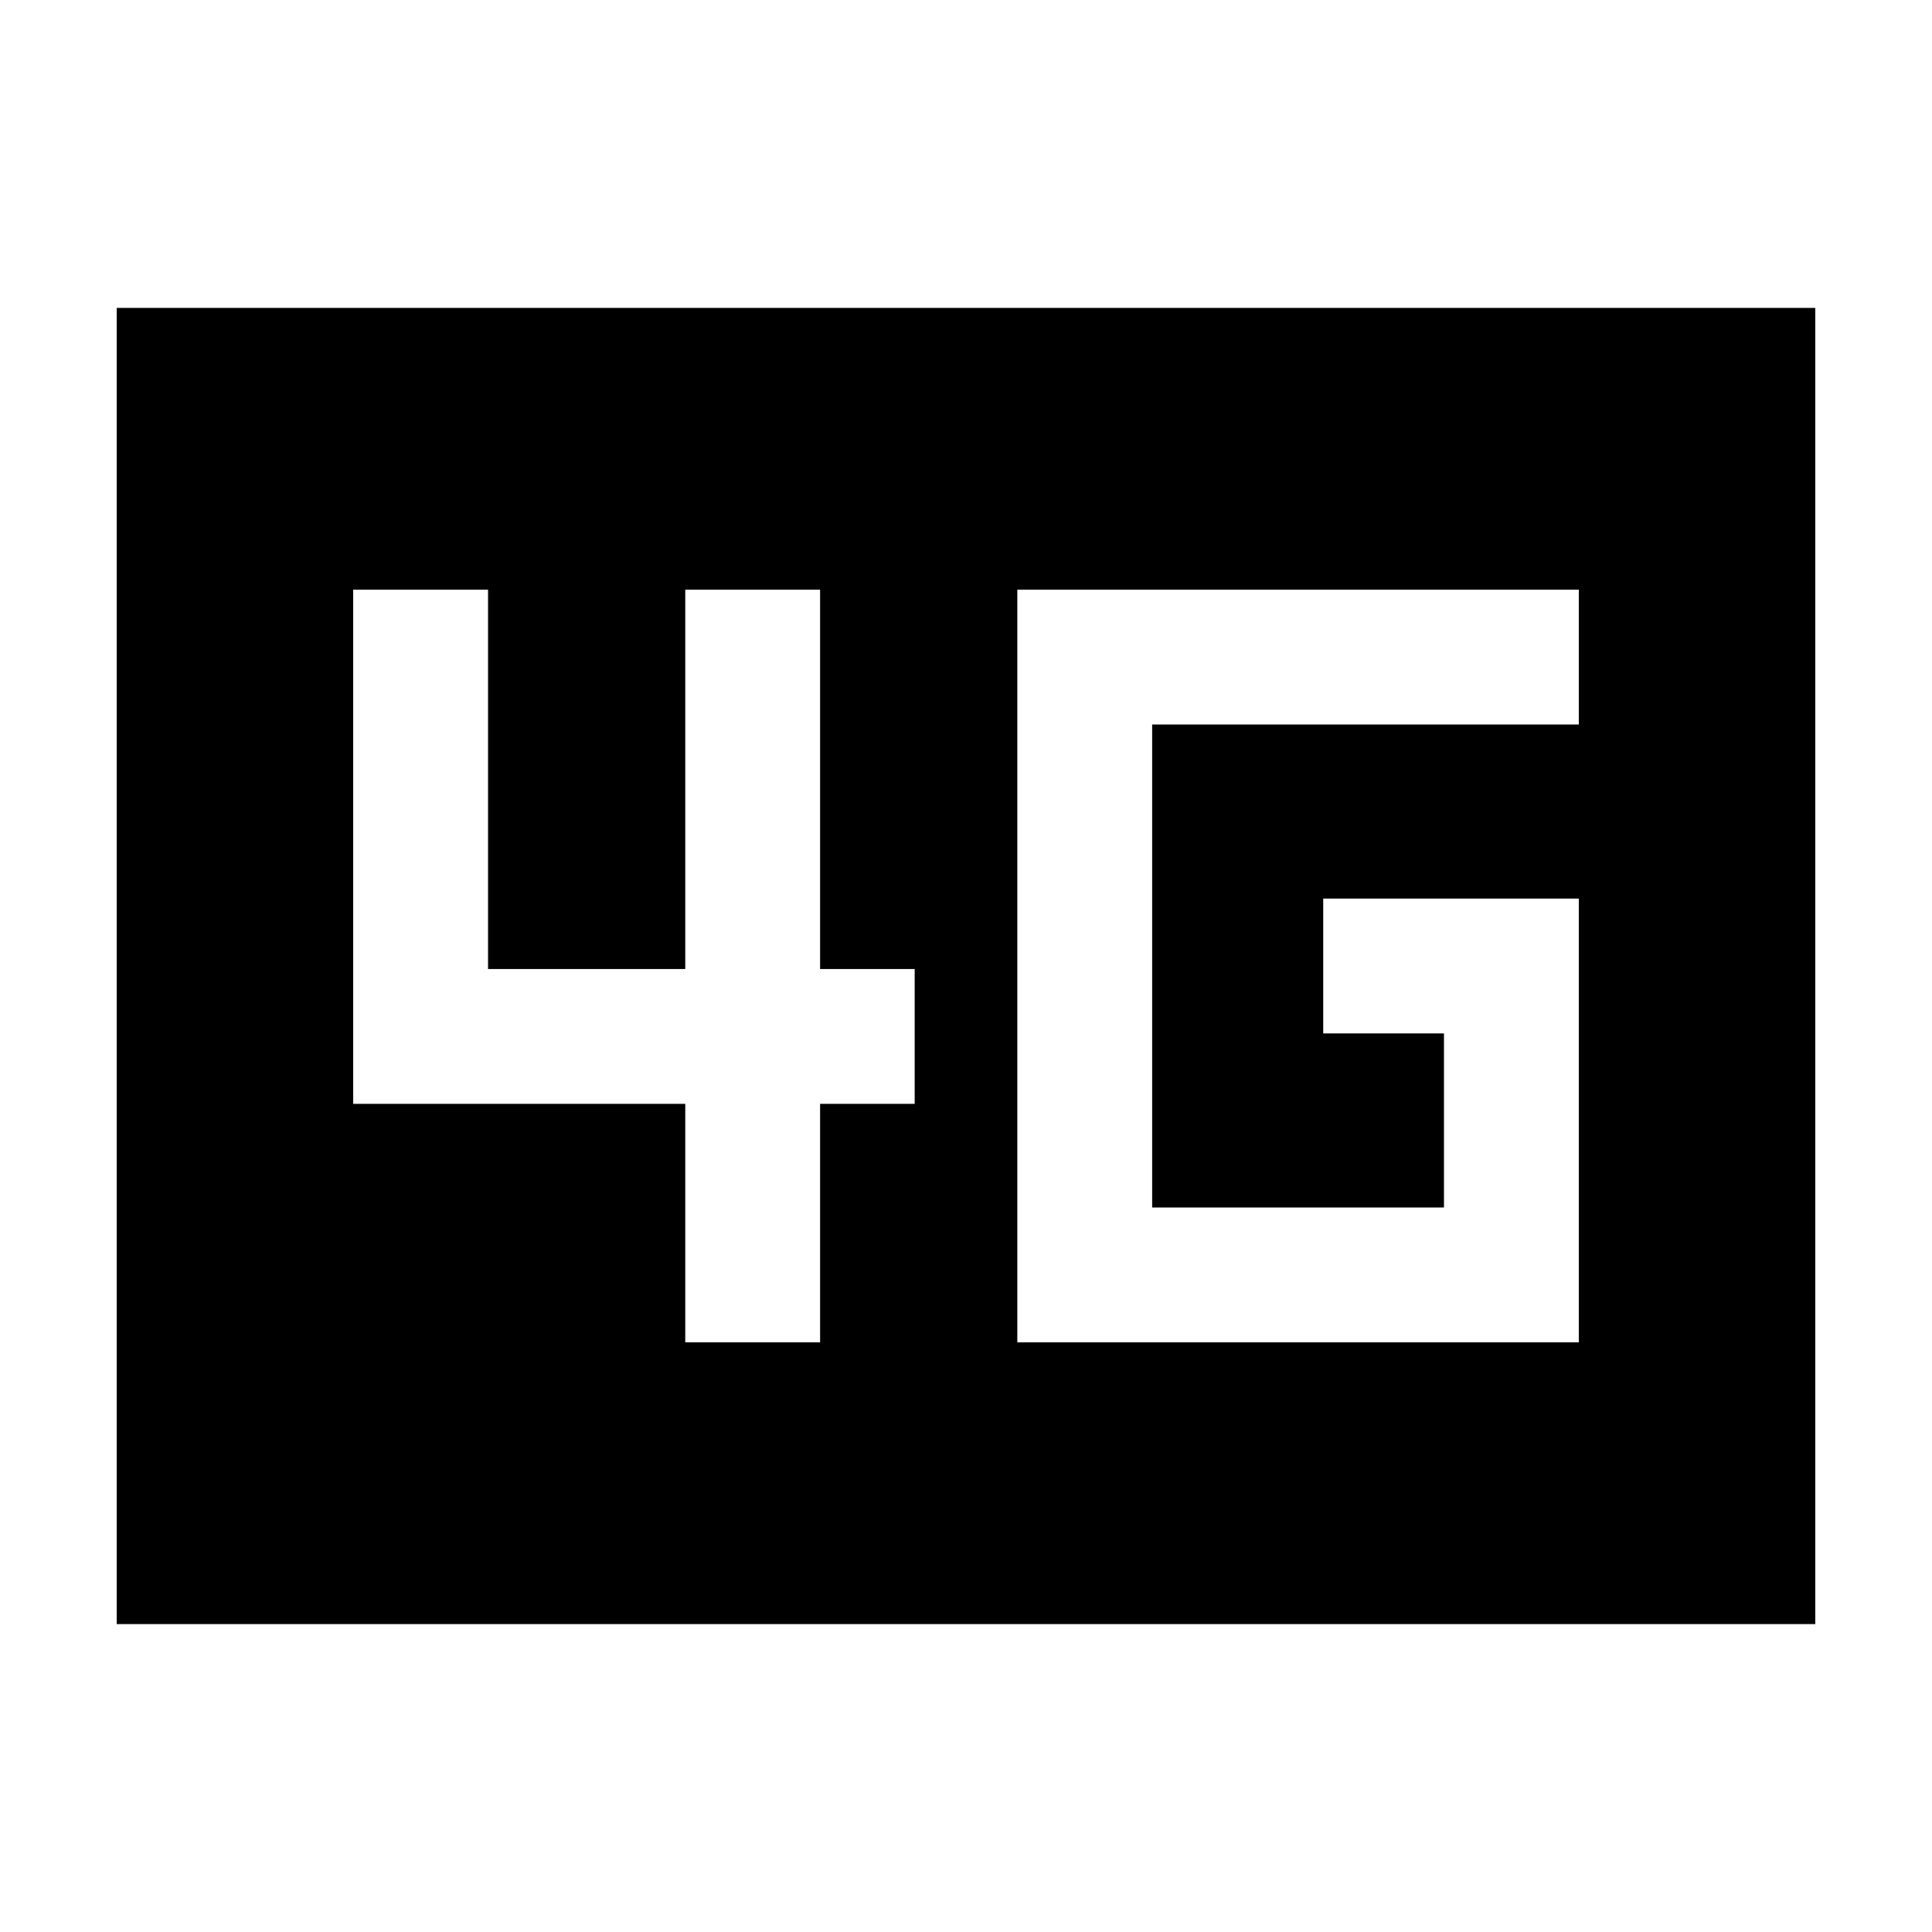 <svg xmlns="http://www.w3.org/2000/svg" height="20" viewBox="0 -960 960 960" width="20"><path d="M505.5-293h279v-220.5h-127v67h60v86.5h-145v-240h212v-67h-279v374Zm-165 0h67v-118.5h47v-67h-47V-667h-67v188.5h-98V-667h-67v255.5h165V-293ZM58-153v-654h844v654H58Z"/></svg>